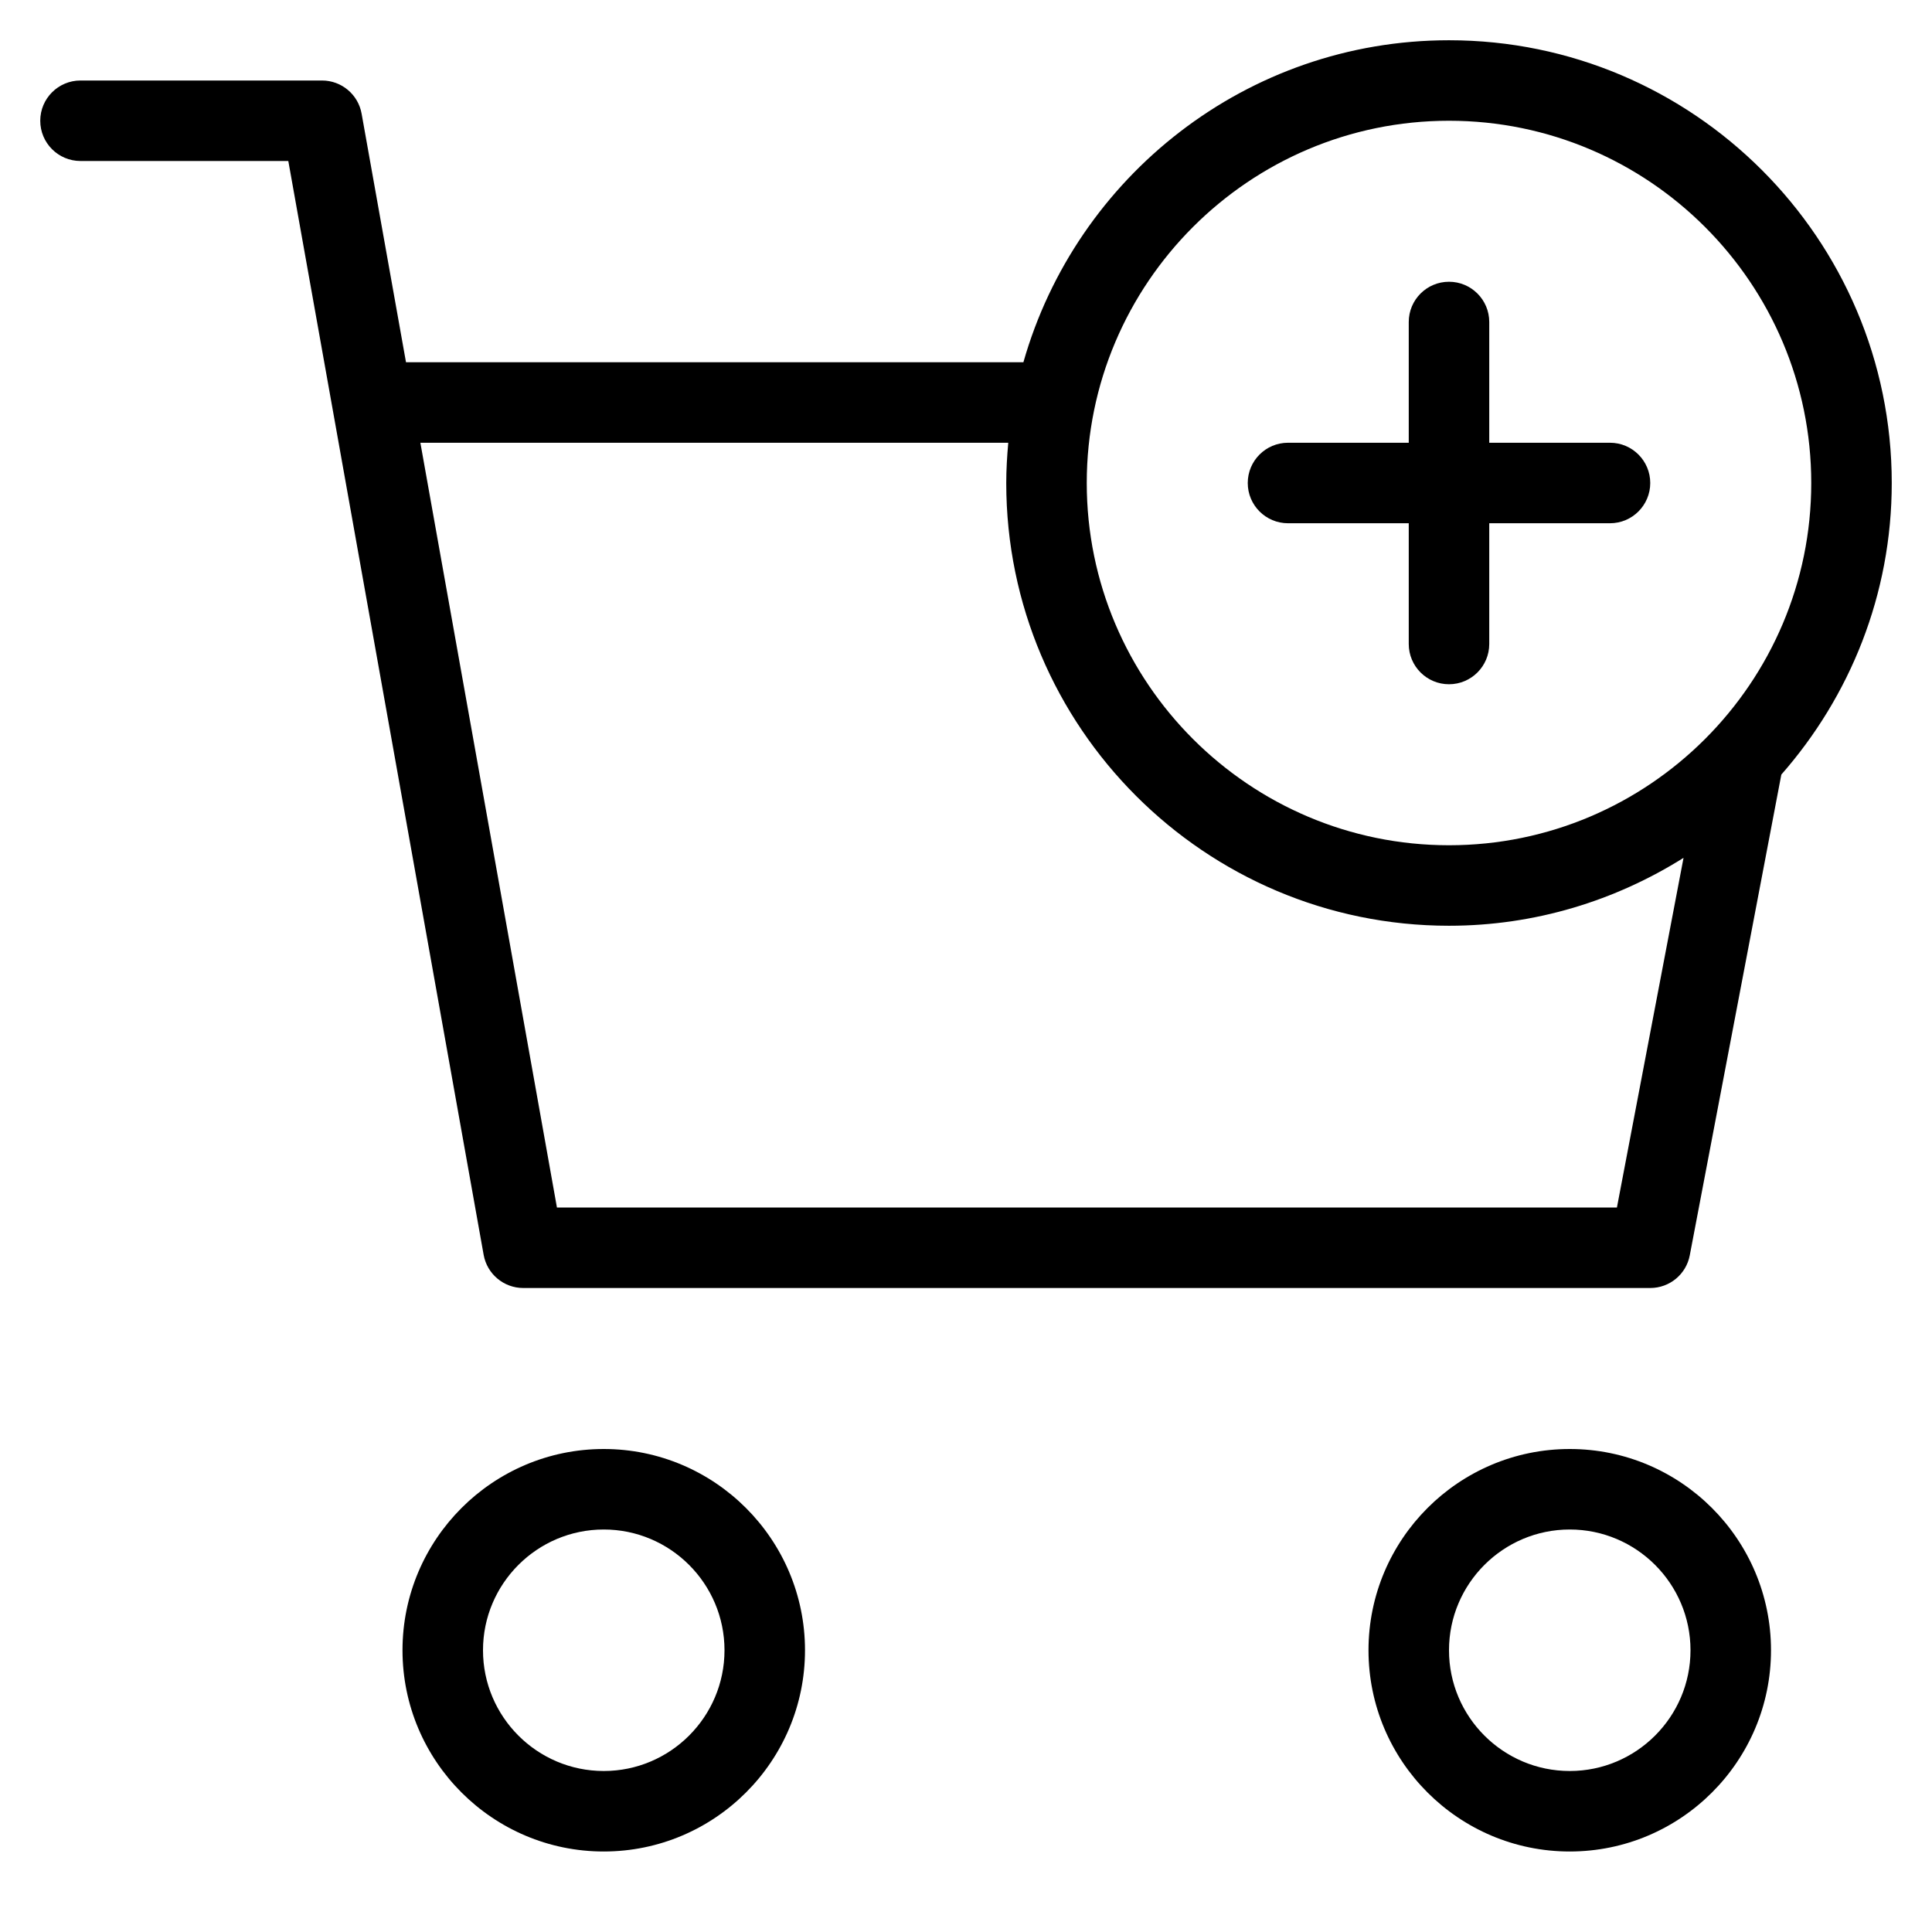 <?xml version="1.0" encoding="utf-8"?>
<!-- Generator: Adobe Illustrator 20.0.0, SVG Export Plug-In . SVG Version: 6.00 Build 0)  -->
<!DOCTYPE svg PUBLIC "-//W3C//DTD SVG 1.1//EN" "http://www.w3.org/Graphics/SVG/1.1/DTD/svg11.dtd">
<svg version="1.1" id="Layer_1" xmlns="http://www.w3.org/2000/svg" xmlns:xlink="http://www.w3.org/1999/xlink" x="0px" y="0px"
	 width="48px" height="48px" viewBox="0 0 48 48" enable-background="new 0 0 48 48" xml:space="preserve">
<path d="M20,41c0-2.757-2.243-5-5-5s-5,2.243-5,5s2.243,5,5,5S20,43.757,20,41z M12,41c0-1.654,1.346-3,3-3s3,1.346,3,3
	s-1.346,3-3,3S12,42.654,12,41z"/>
<path d="M44,41c0-2.757-2.243-5-5-5s-5,2.243-5,5s2.243,5,5,5S44,43.757,44,41z M36,41c0-1.654,1.346-3,3-3s3,1.346,3,3
	s-1.346,3-3,3S36,42.654,36,41z"/>
<path d="M36,1c-5.024,0-9.263,3.39-10.574,8H10.087L8.984,2.824C8.899,2.347,8.484,2,8,2H2C1.448,2,1,2.448,1,3s0.448,1,1,1h5.163
	l4.853,27.176C12.101,31.652,12.516,32,13,32h28c0.48,0,0.893-0.341,0.982-0.812l2.275-11.944C45.959,17.306,47,14.775,47,12
	C47,5.935,42.065,1,36,1z M40.172,30H13.837l-3.393-19h14.606C25.021,11.33,25,11.662,25,12c0,6.065,4.935,11,11,11
	c2.141,0,4.135-0.625,5.827-1.687L40.172,30z M36,21c-4.962,0-9-4.038-9-9s4.038-9,9-9s9,4.038,9,9S40.962,21,36,21z"/>
<path d="M40,11h-3V8c0-0.552-0.448-1-1-1s-1,0.448-1,1v3h-3c-0.552,0-1,0.448-1,1s0.448,1,1,1h3v3c0,0.552,0.448,1,1,1s1-0.448,1-1
	v-3h3c0.552,0,1-0.448,1-1S40.552,11,40,11z"/>
</svg>
